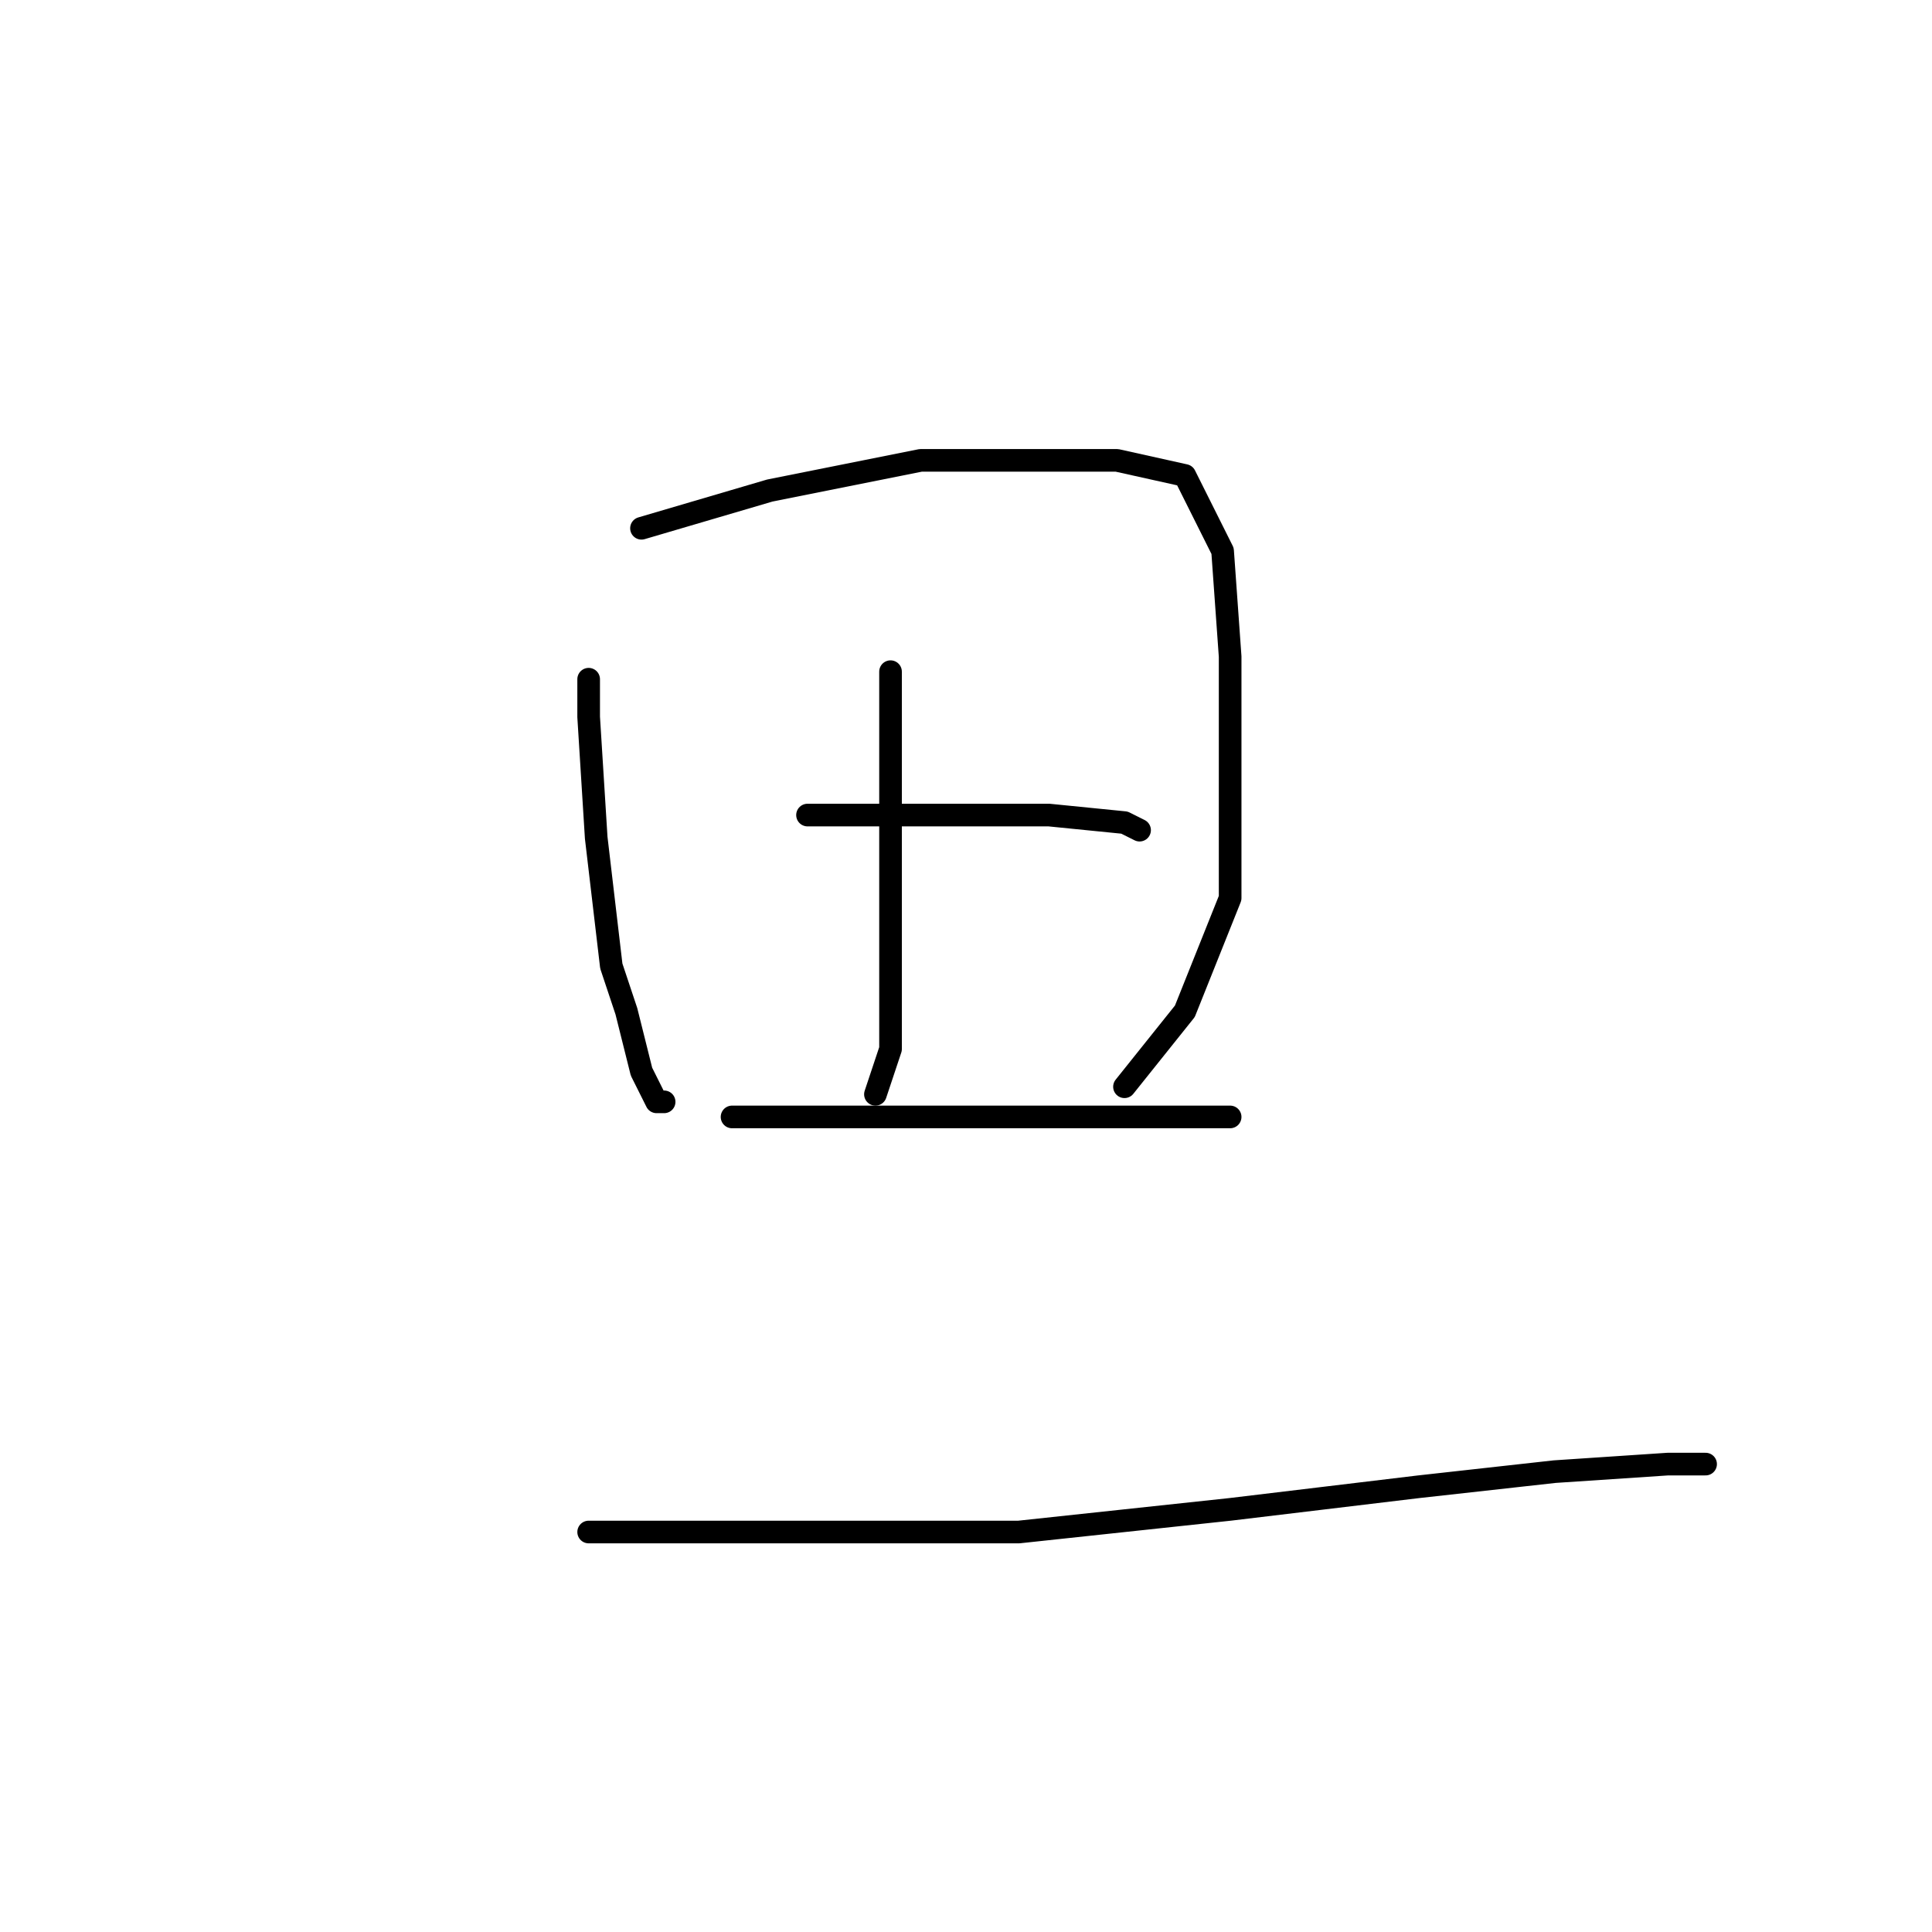 <?xml version="1.0" standalone="no"?>
    <svg width="256" height="256" xmlns="http://www.w3.org/2000/svg" version="1.1">
    <polyline stroke="black" stroke-width="3" stroke-linecap="round" fill="transparent" stroke-linejoin="round" points="78 90 78 95 79 111 81 128 83 134 85 142 87 146 88 146 88 146 " />
        <polyline stroke="black" stroke-width="3" stroke-linecap="round" fill="transparent" stroke-linejoin="round" points="85 70 102 65 122 61 141 61 148 61 157 63 162 73 163 87 163 103 163 119 157 134 149 144 149 144 " />
        <polyline stroke="black" stroke-width="3" stroke-linecap="round" fill="transparent" stroke-linejoin="round" points="118 89 118 107 118 126 118 139 116 145 116 145 " />
        <polyline stroke="black" stroke-width="3" stroke-linecap="round" fill="transparent" stroke-linejoin="round" points="107 108 114 108 127 108 139 108 149 109 151 110 151 110 " />
        <polyline stroke="black" stroke-width="3" stroke-linecap="round" fill="transparent" stroke-linejoin="round" points="97 148 111 148 129 148 144 148 157 148 162 148 163 148 163 148 " />
        <polyline stroke="black" stroke-width="3" stroke-linecap="round" fill="transparent" stroke-linejoin="round" points="78 203 119 203 135 203 163 200 188 197 206 195 221 194 226 194 226 194 " />
        </svg>
